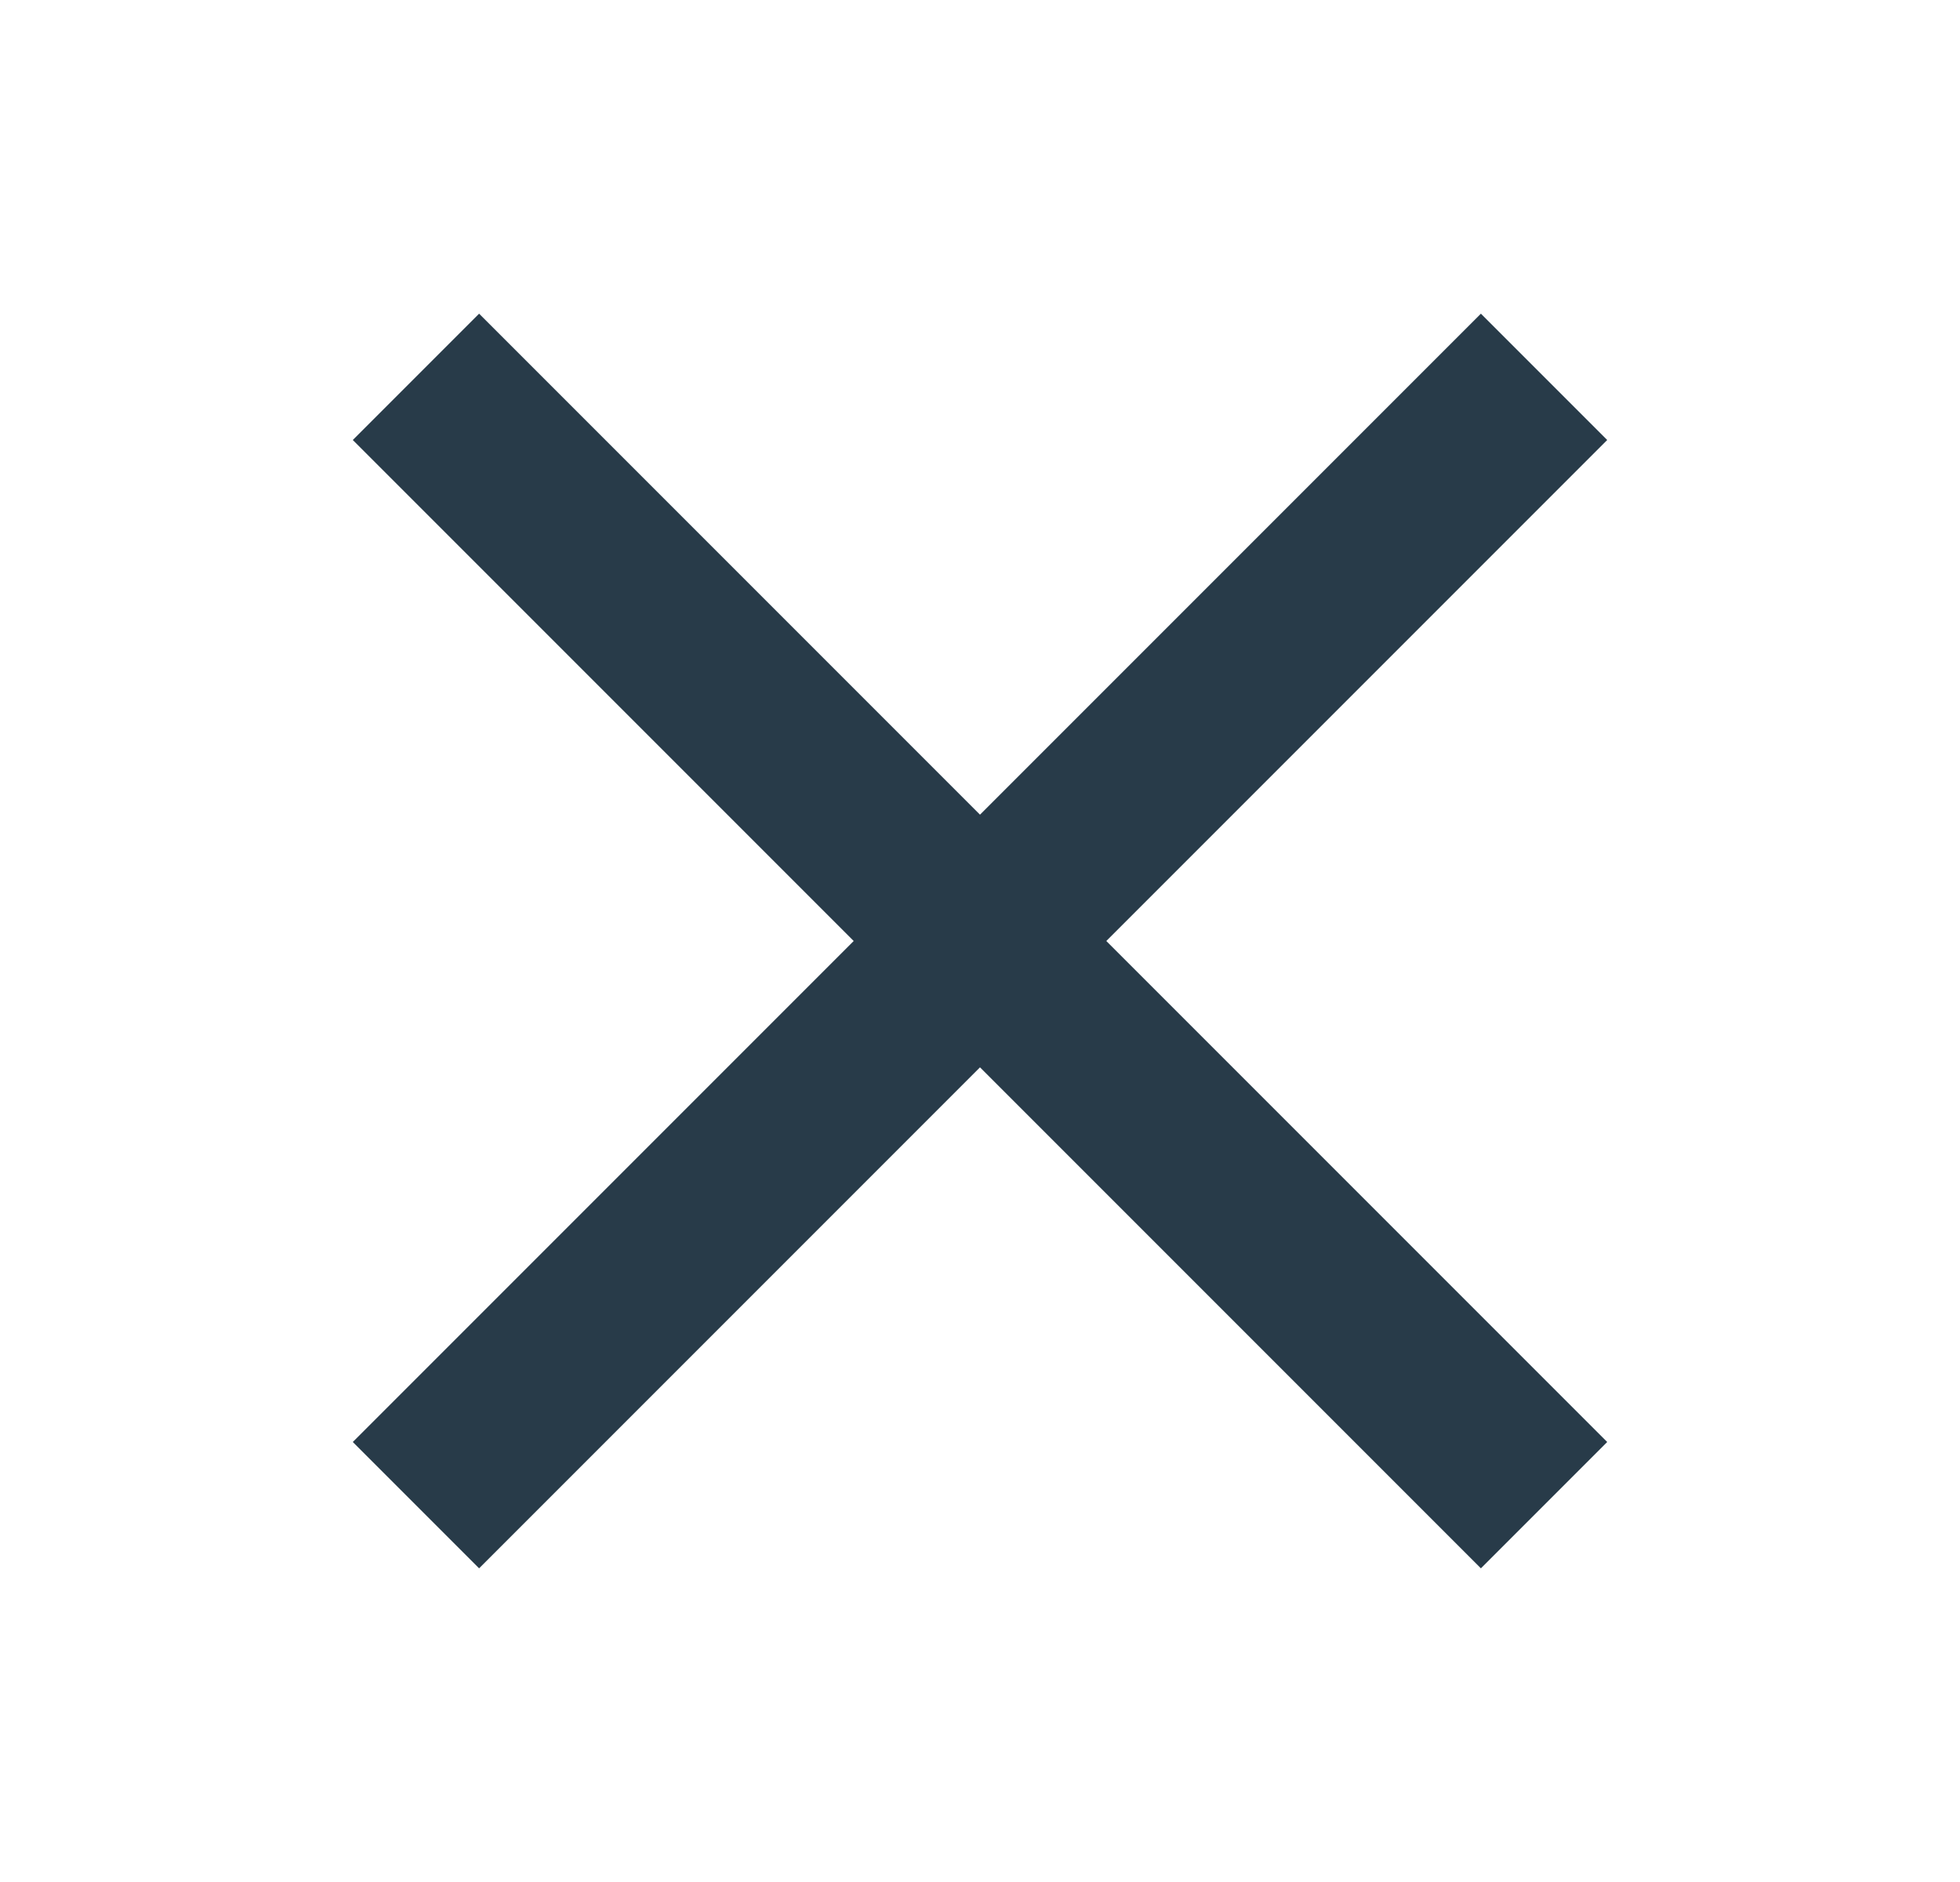 <svg width="25" height="24" viewBox="0 0 25 24" fill="none" xmlns="http://www.w3.org/2000/svg">
<path d="M20.5 5.611L18.889 4L12.5 10.389L6.111 4L4.5 5.611L10.889 12L4.5 18.389L6.111 20L12.5 13.611L18.889 20L20.5 18.389L14.111 12L20.5 5.611Z" fill="#283B49"/>
</svg>
